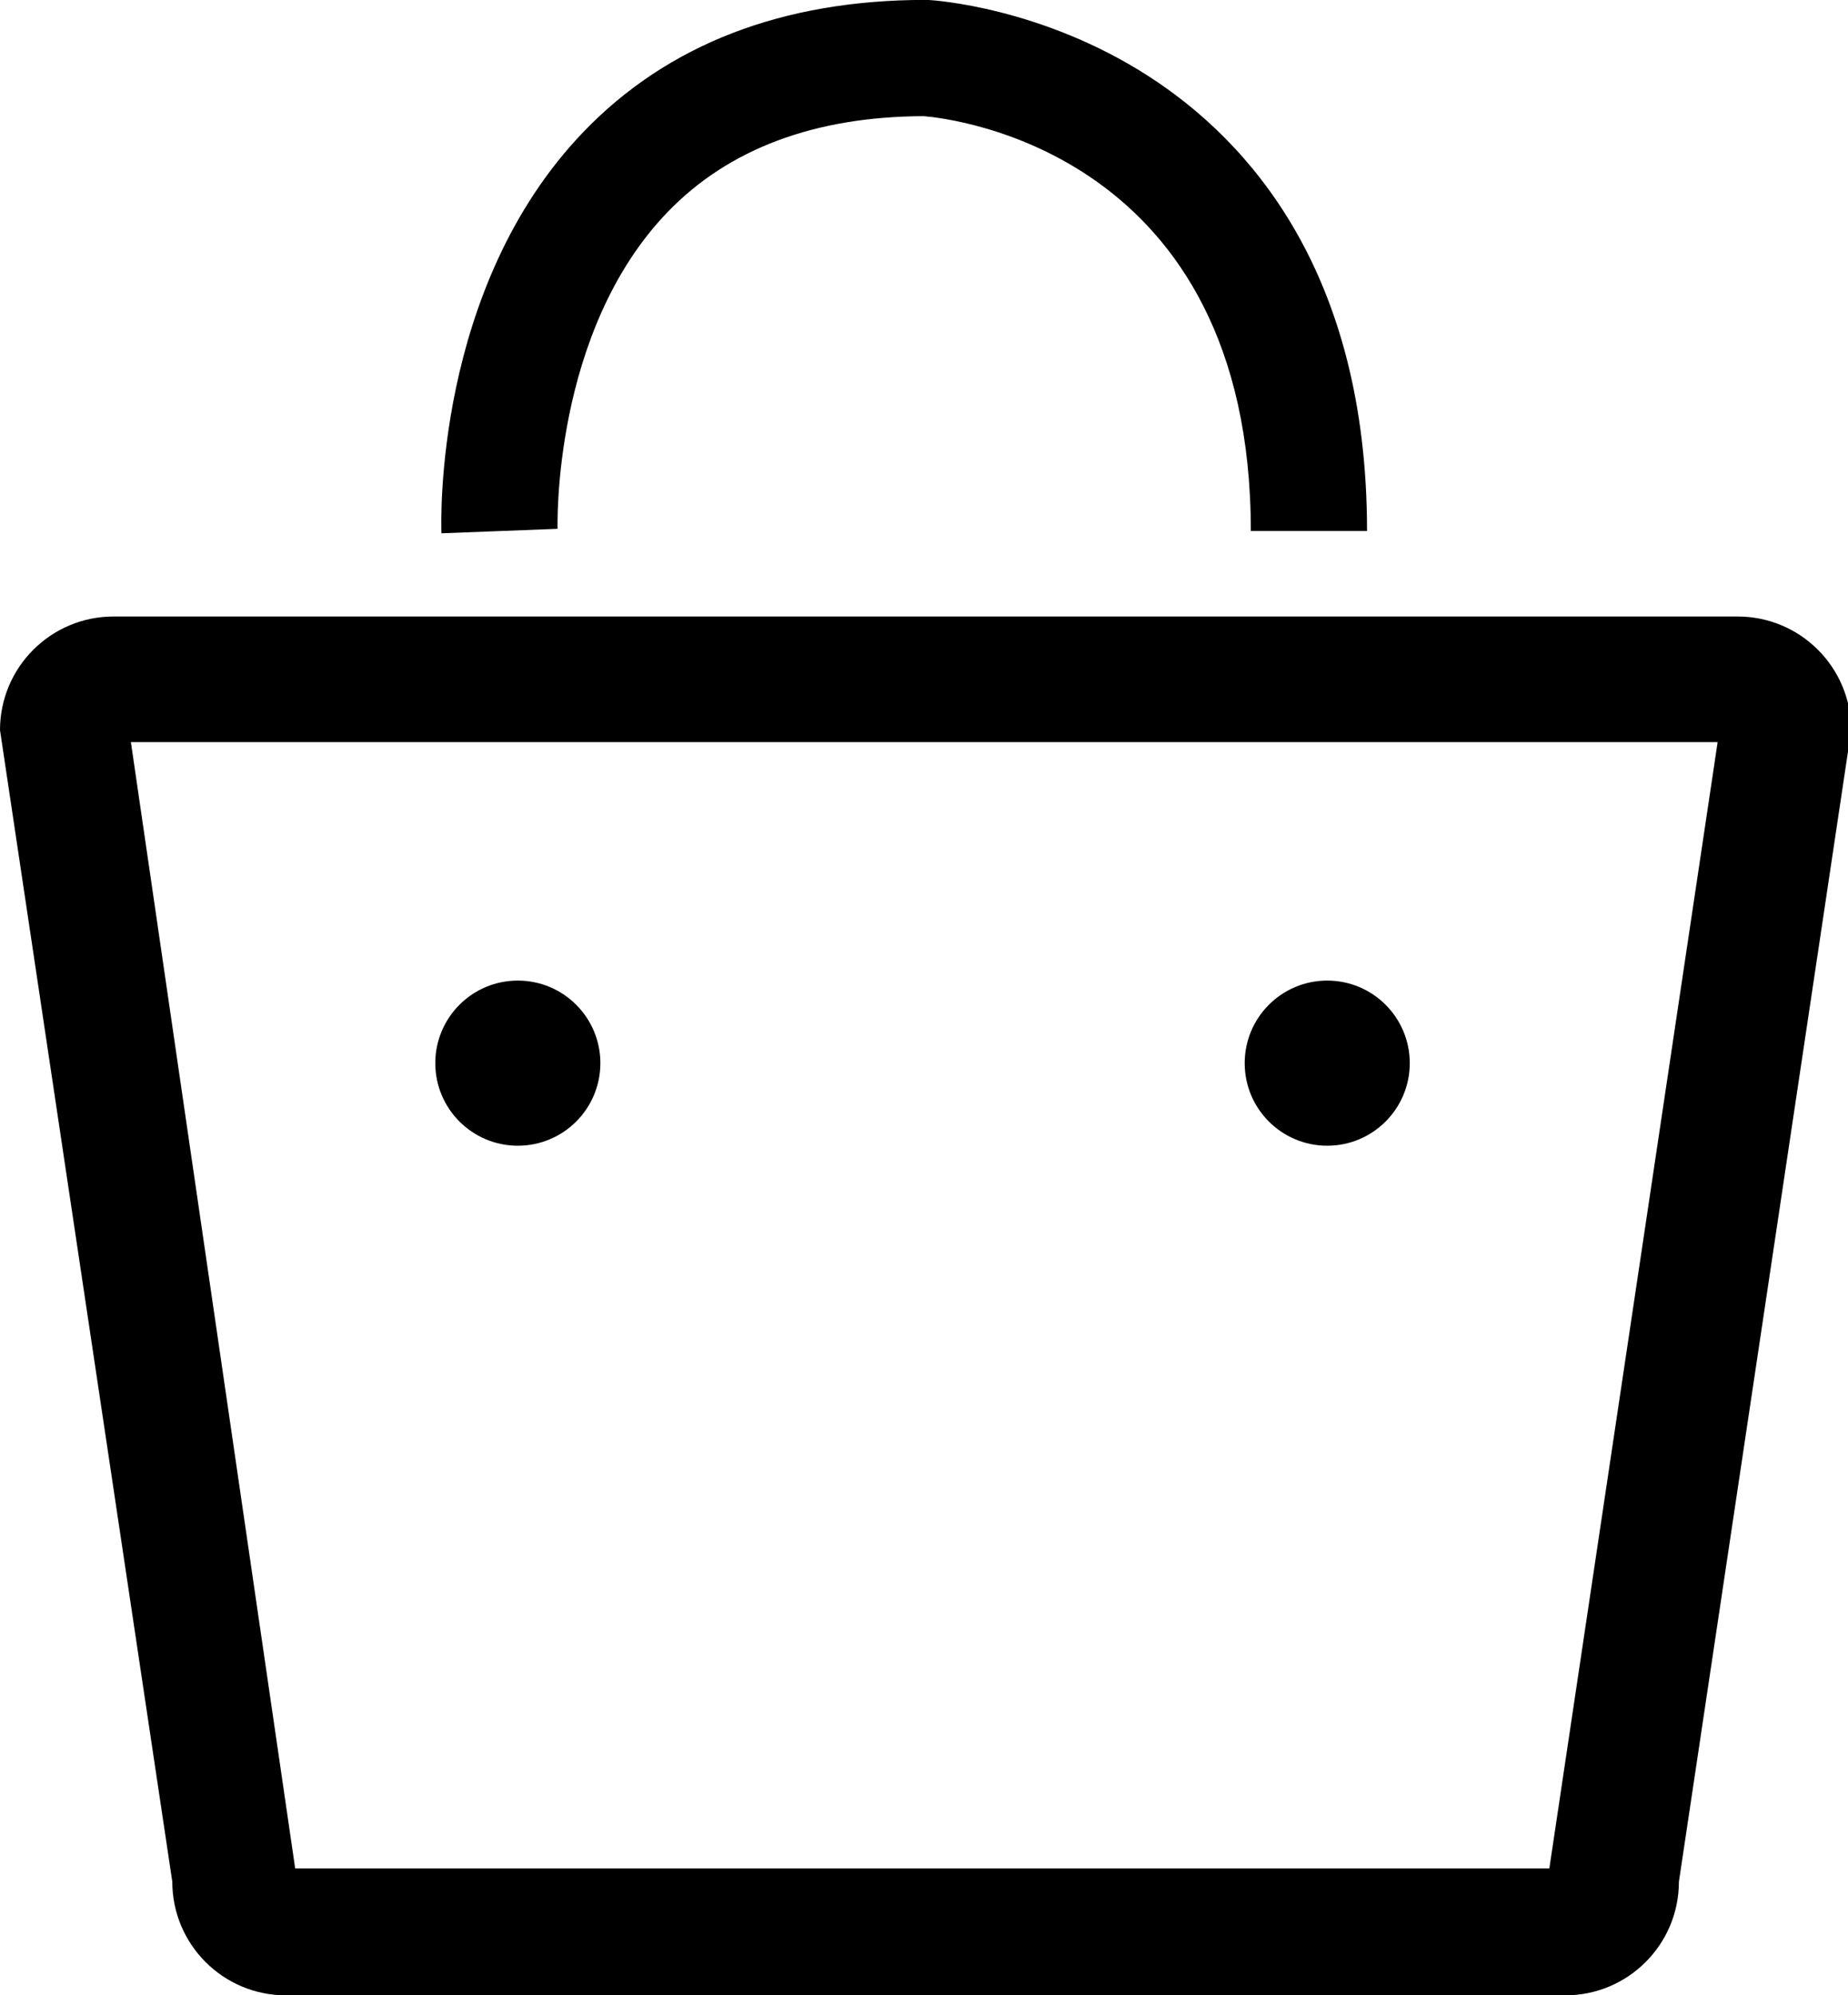 <?xml version="1.0" encoding="utf-8"?>
<!-- Generator: Adobe Illustrator 16.0.0, SVG Export Plug-In . SVG Version: 6.00 Build 0)  -->
<!DOCTYPE svg PUBLIC "-//W3C//DTD SVG 1.1//EN" "http://www.w3.org/Graphics/SVG/1.1/DTD/svg11.dtd">
<svg version="1.1" id="Layer_1" xmlns="http://www.w3.org/2000/svg" xmlns:xlink="http://www.w3.org/1999/xlink" x="0px" y="0px"
	 width="461.201px" height="497.81px" viewBox="0 0 461.201 497.81" enable-background="new 0 0 461.201 497.81"
	 xml:space="preserve">
<path d="M433.653,153.81H28.347C12.691,153.81,0,166.501,0,182.157l43,287.307c0,15.655,12.691,28.347,28.347,28.347h319.307
	c15.654,0,28.346-12.691,28.346-28.347l43-287.307C461.999,166.501,449.308,153.81,433.653,153.81z M386.666,466.144h-313
	l-41-280.999h396L386.666,466.144z"/>
<path d="M110.177,133.051c-0.098-2.482-1.974-61.227,35.44-100.149c21-21.847,49.727-32.924,85.382-32.924L231.807,0
	c1.133,0.063,28.053,1.746,54.882,19.04c24.853,16.02,54.478,48.704,54.478,113.438h-29c0-94.748-74.959-102.958-81.67-103.499
	c-27.15,0.099-48.631,8.136-63.85,23.894c-28.858,29.882-27.507,78.578-27.491,79.066L110.177,133.051z"/>
<circle cx="129.234" cy="265.243" r="20.599"/>
<circle cx="331.234" cy="265.243" r="20.599"/>
</svg>

